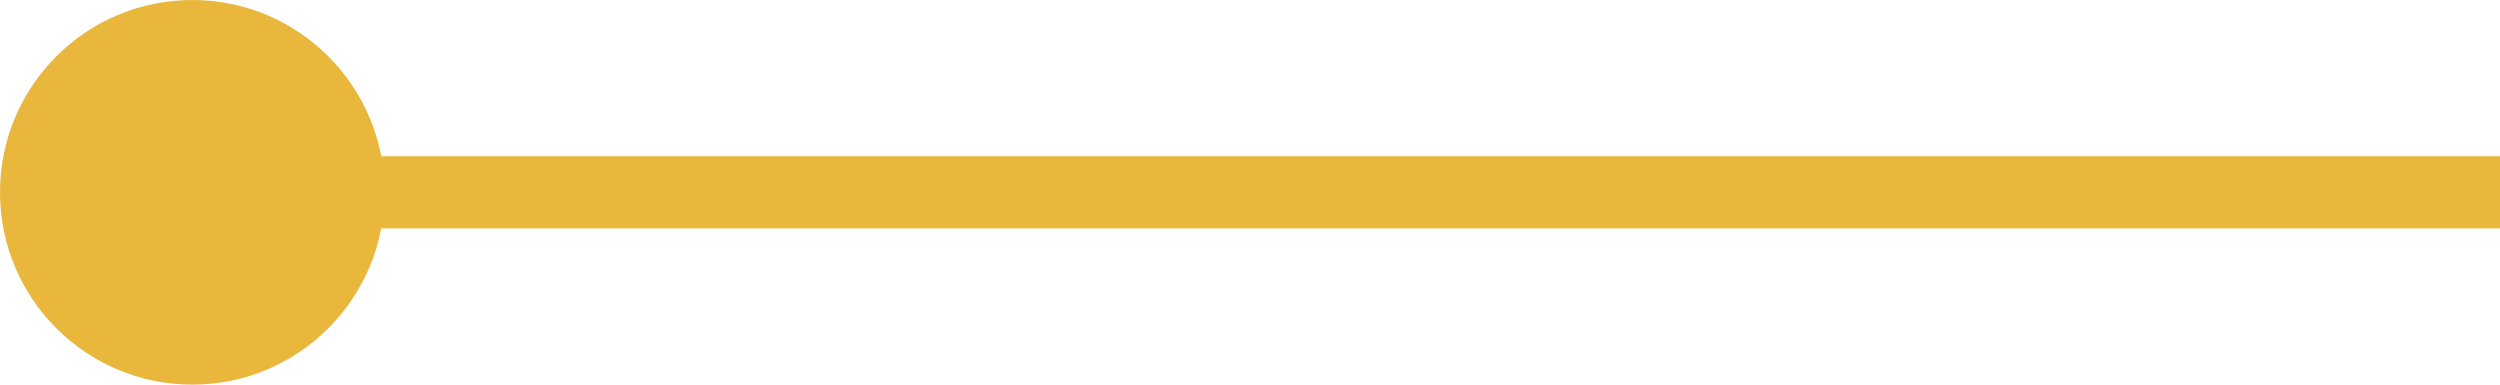 <svg width="104" height="16" viewBox="0 0 104 16" fill="none" xmlns="http://www.w3.org/2000/svg">
<path d="M16 8C16 12.418 12.418 16 8 16C3.582 16 0 12.418 0 8C0 3.582 3.582 0 8 0C12.418 0 16 3.582 16 8ZM104 9.5H8V6.5H104V9.5Z" fill="#E8B73C"/>
</svg>

